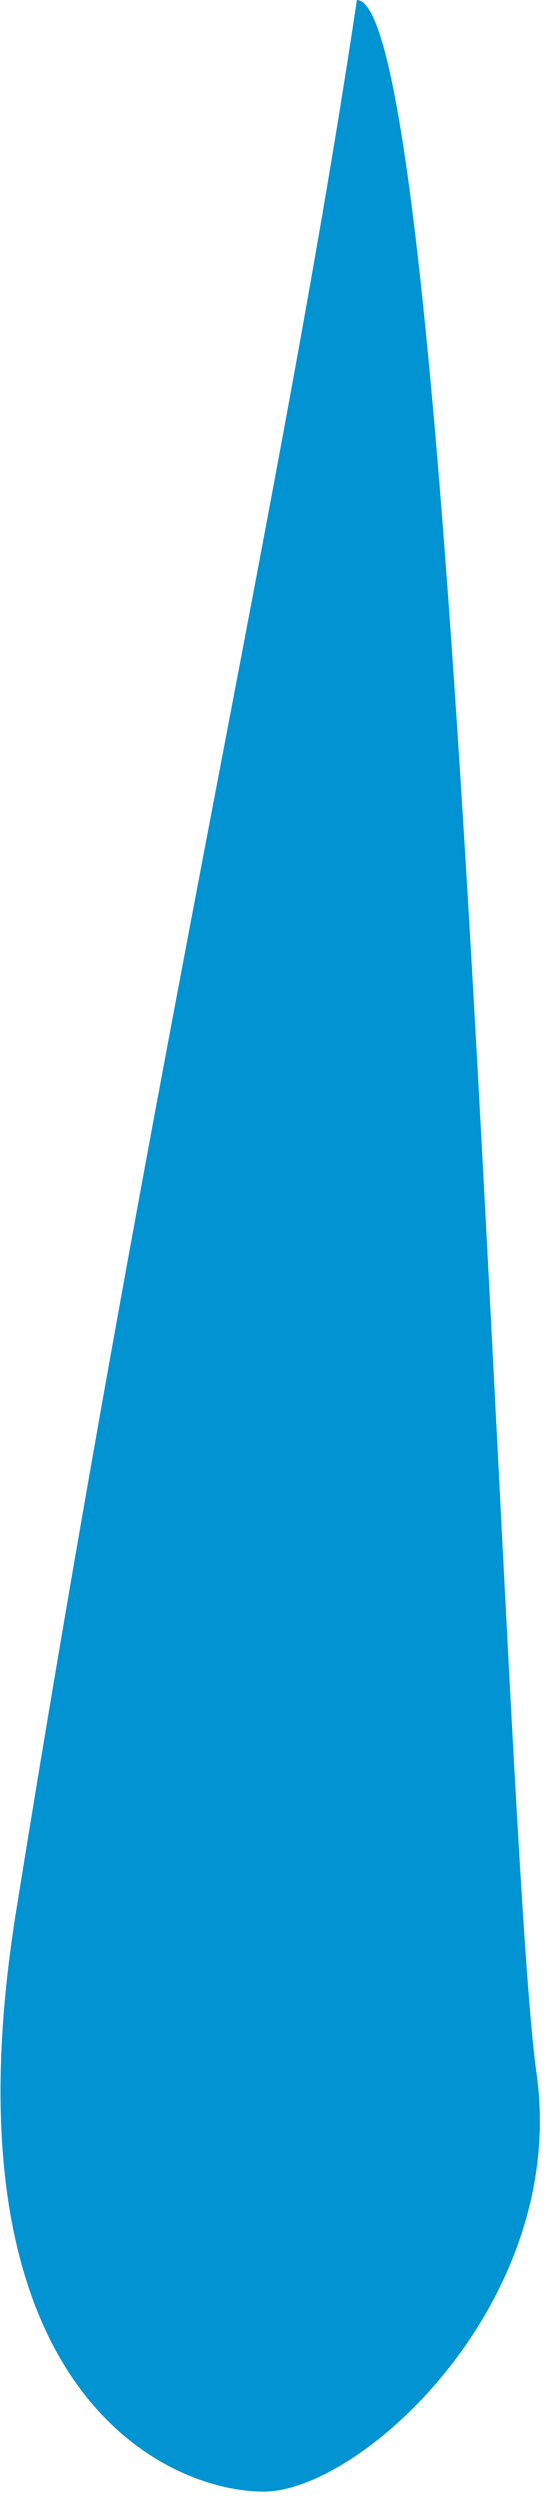 <svg width="64" height="293" viewBox="0 0 64 293" fill="none" xmlns="http://www.w3.org/2000/svg">
<path d="M62.892 243C66.633 269.712 42.394 292.005 30.904 292.008C19.414 292.011 -7.099 280.018 1.887 224.015C18.364 121.329 33.17 58.008 41.831 0.005C53.321 0.002 58.858 214.201 62.892 243Z" fill="#0193D2"/>
</svg>

